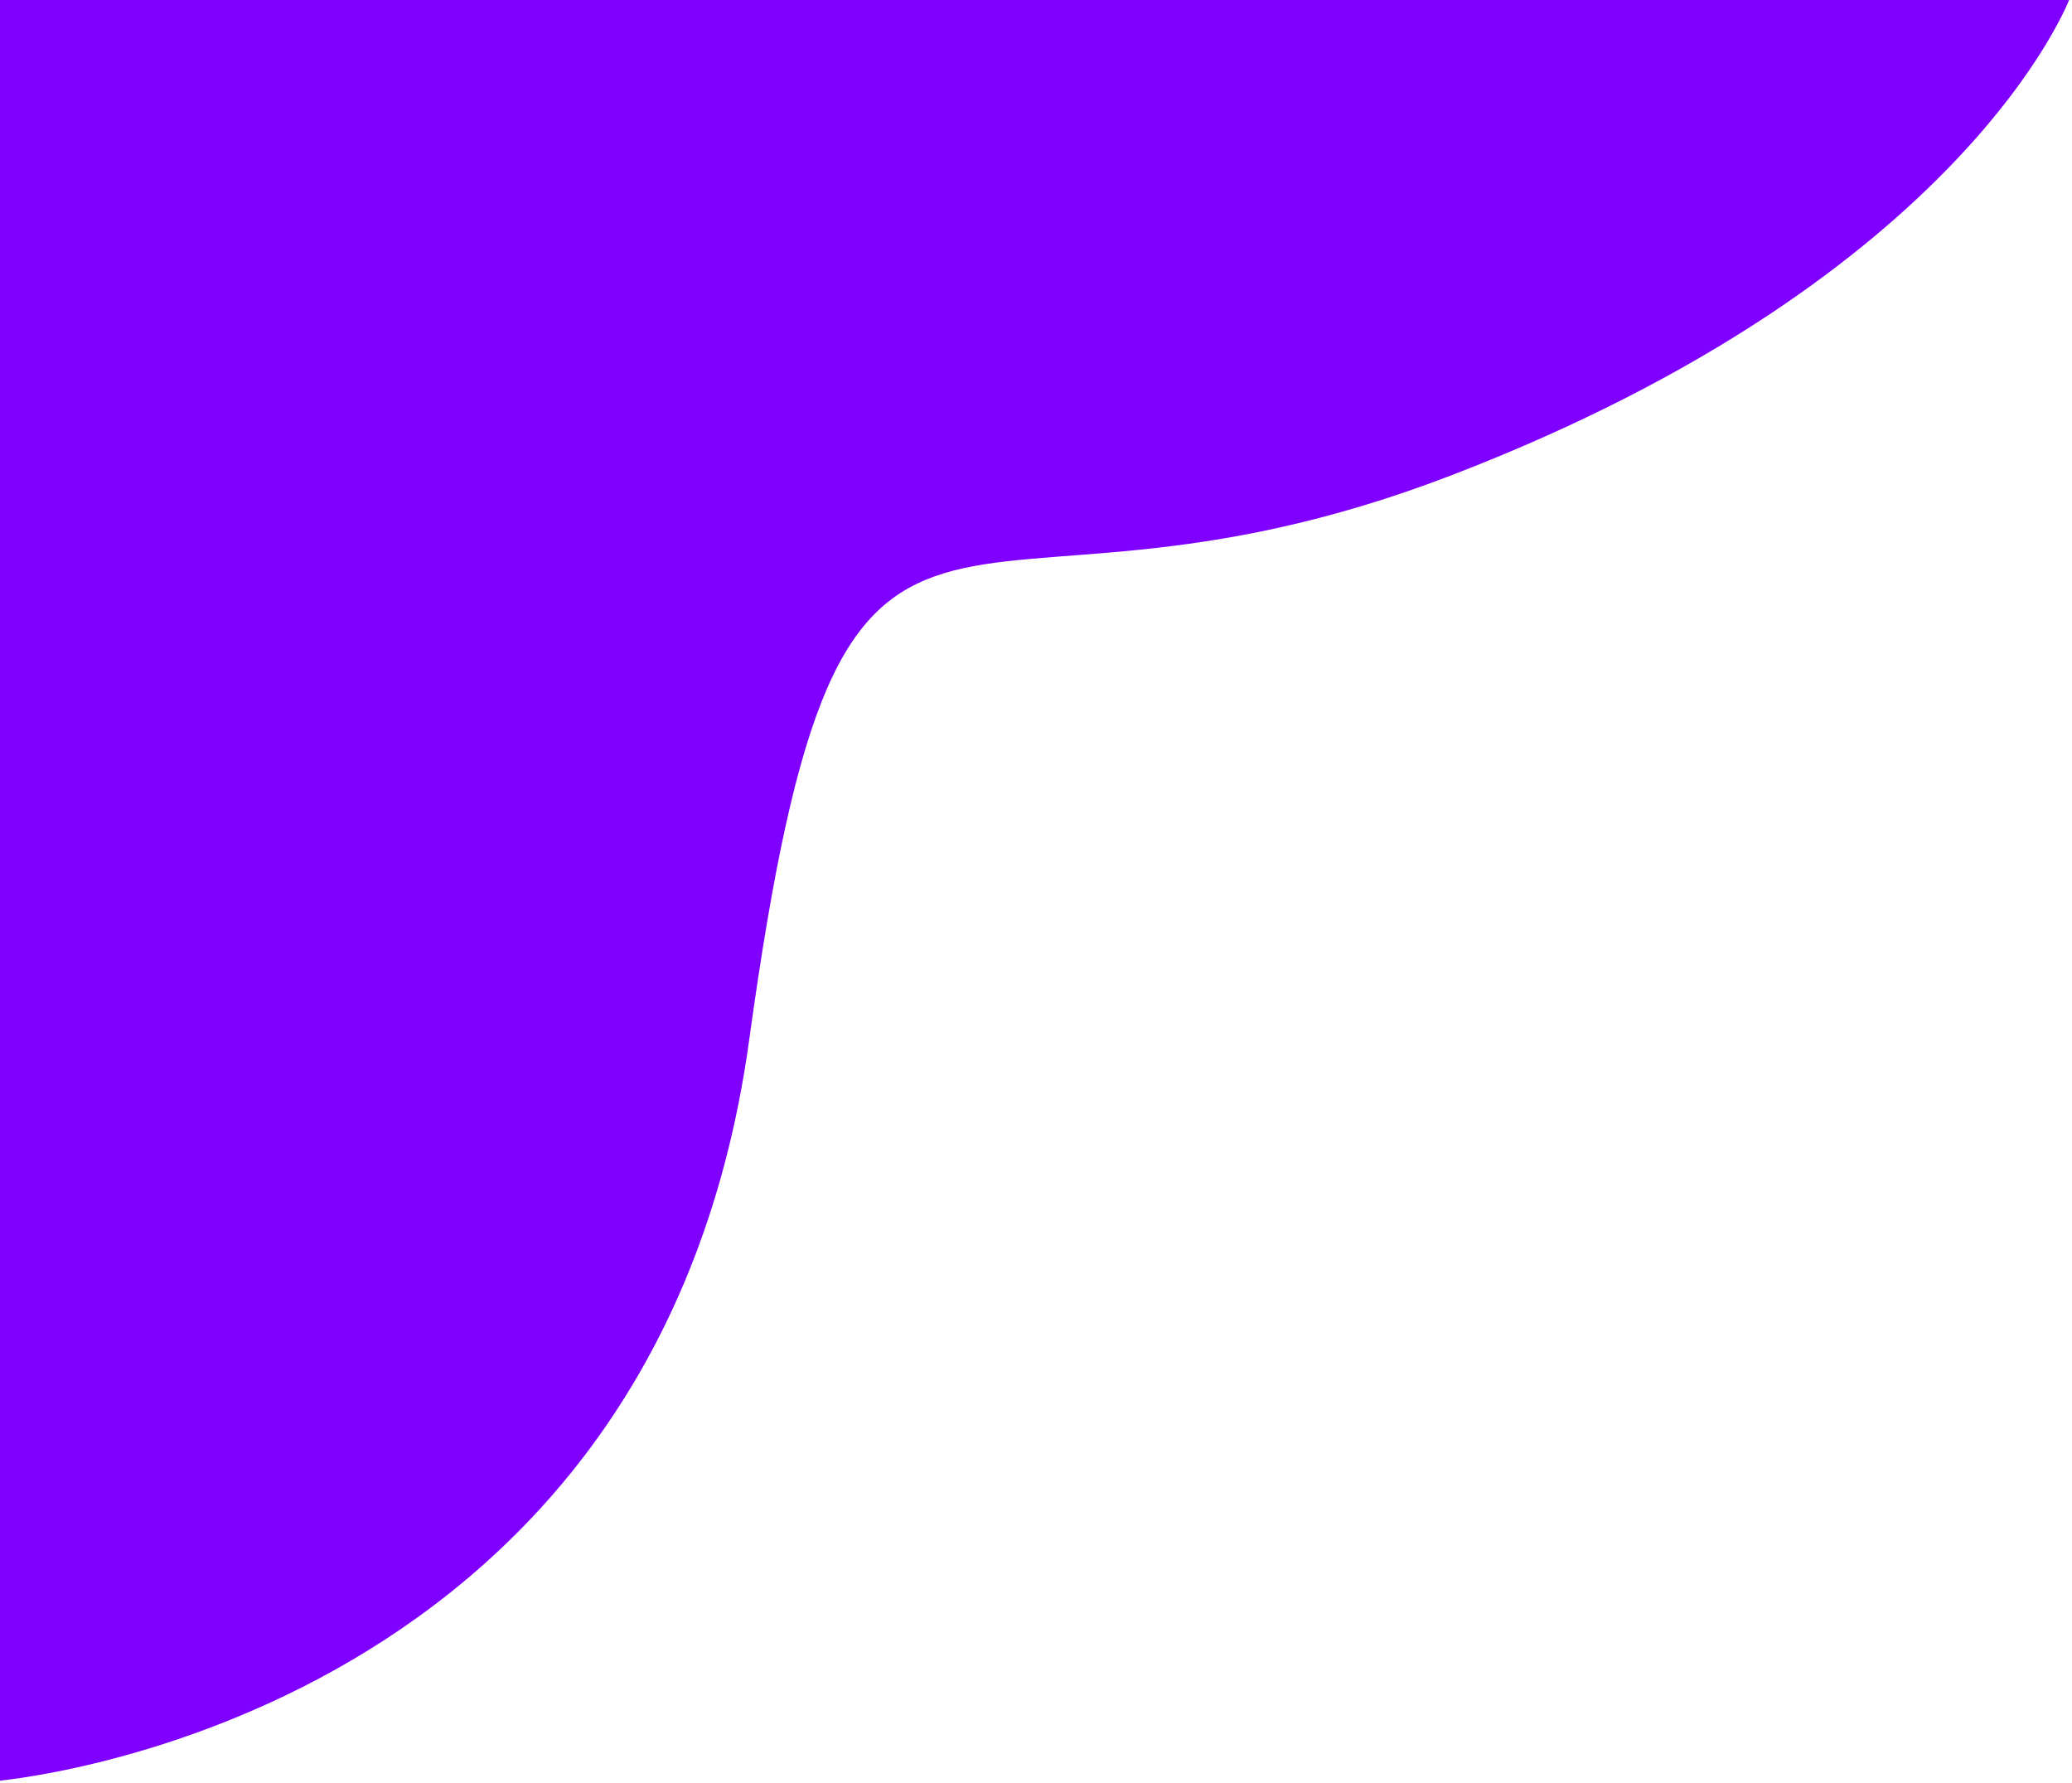 <svg width="502" height="432" viewBox="0 0 502 432" fill="none" xmlns="http://www.w3.org/2000/svg">
<path d="M-1.5 -0.5H501.5C501.5 -0.5 476.5 67 352 115C227.5 163 204.5 85 181.5 252C158.5 419 -1.5 431.5 -1.5 431.5V-0.5Z" fill="#8000FF"/>
</svg>
